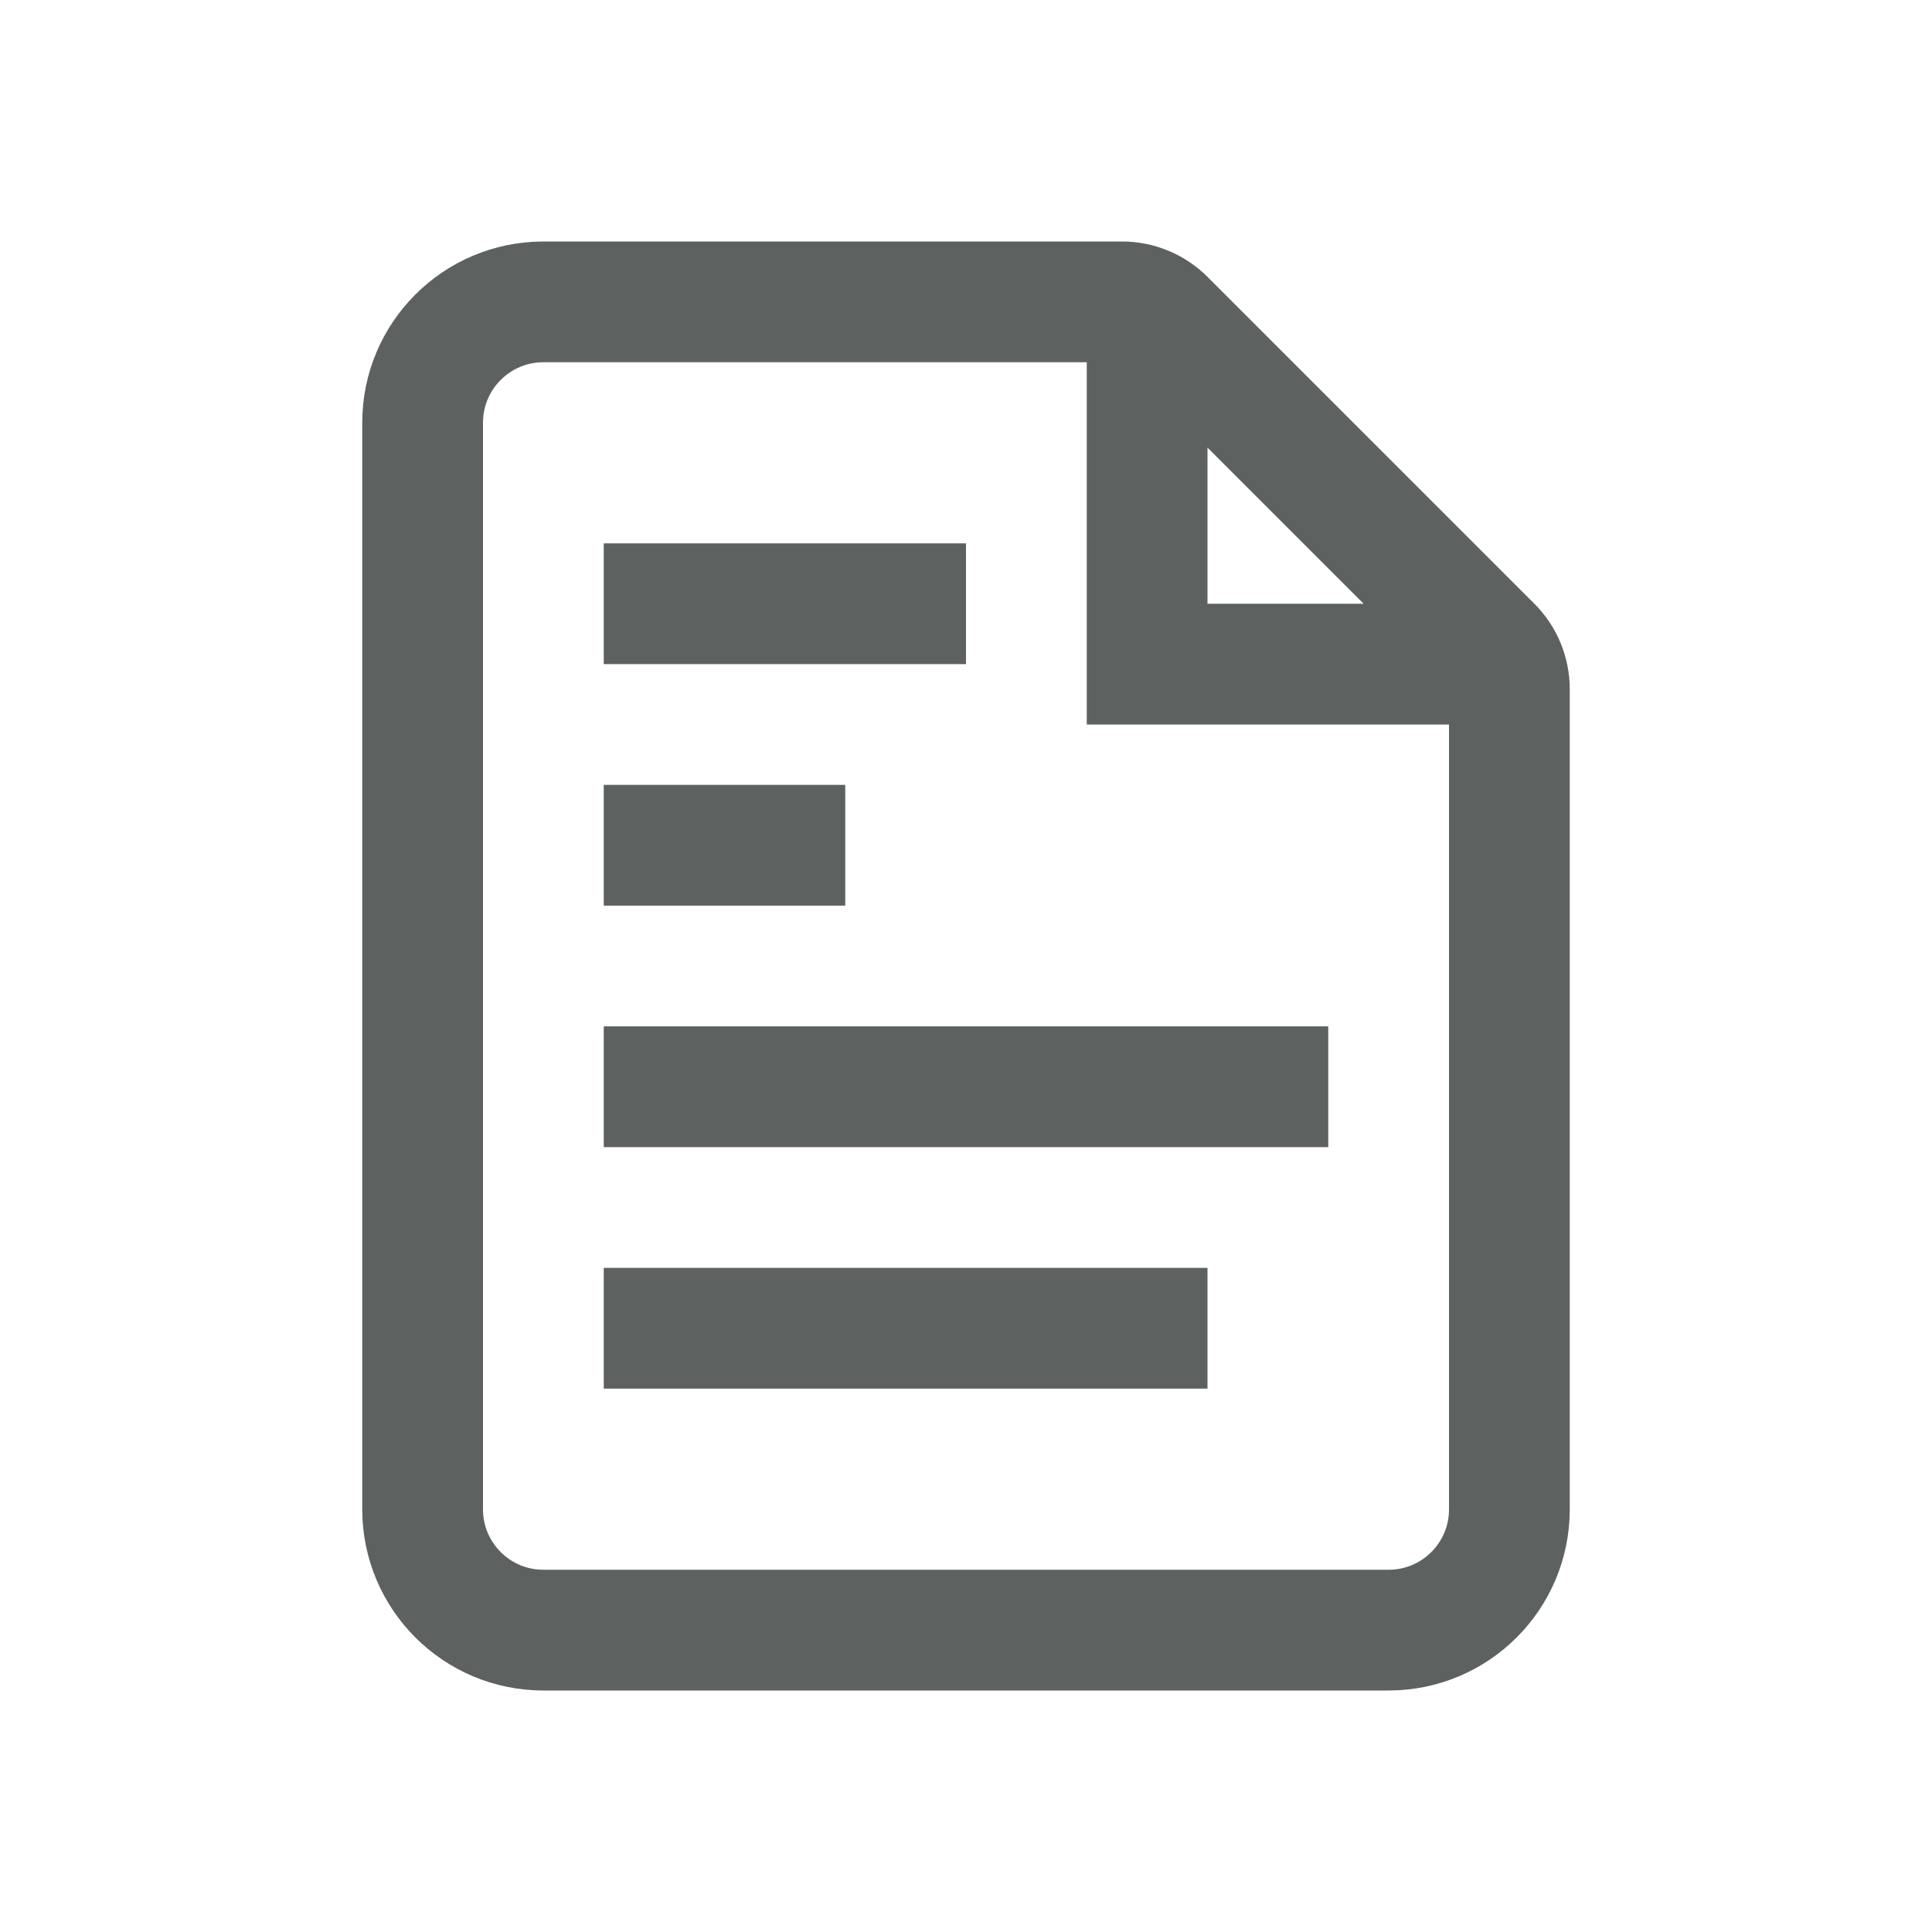 <svg width="16" height="16" viewBox="0 0 16 16" fill="none" xmlns="http://www.w3.org/2000/svg">
<path d="M8 4.5H5V5.5H8V4.5Z" fill="#5D6261"/>
<path d="M7 6.5H5V7.5H7V6.5Z" fill="#5D6261"/>
<path d="M11 8.5H5V9.5H11V8.5Z" fill="#5D6261"/>
<path d="M10 10.5H5V11.5H10V10.5Z" fill="#5D6261"/>
<path d="M9.5 3V5.5H12M4.5 13.5H11.5C12.052 13.5 12.5 13.052 12.5 12.5V5.707C12.5 5.574 12.447 5.447 12.354 5.354L9.646 2.646C9.553 2.553 9.425 2.5 9.293 2.5H4.5C3.948 2.5 3.5 2.948 3.5 3.5V12.5C3.5 13.052 3.948 13.5 4.5 13.5Z" stroke="#5D6261"/>
</svg>
